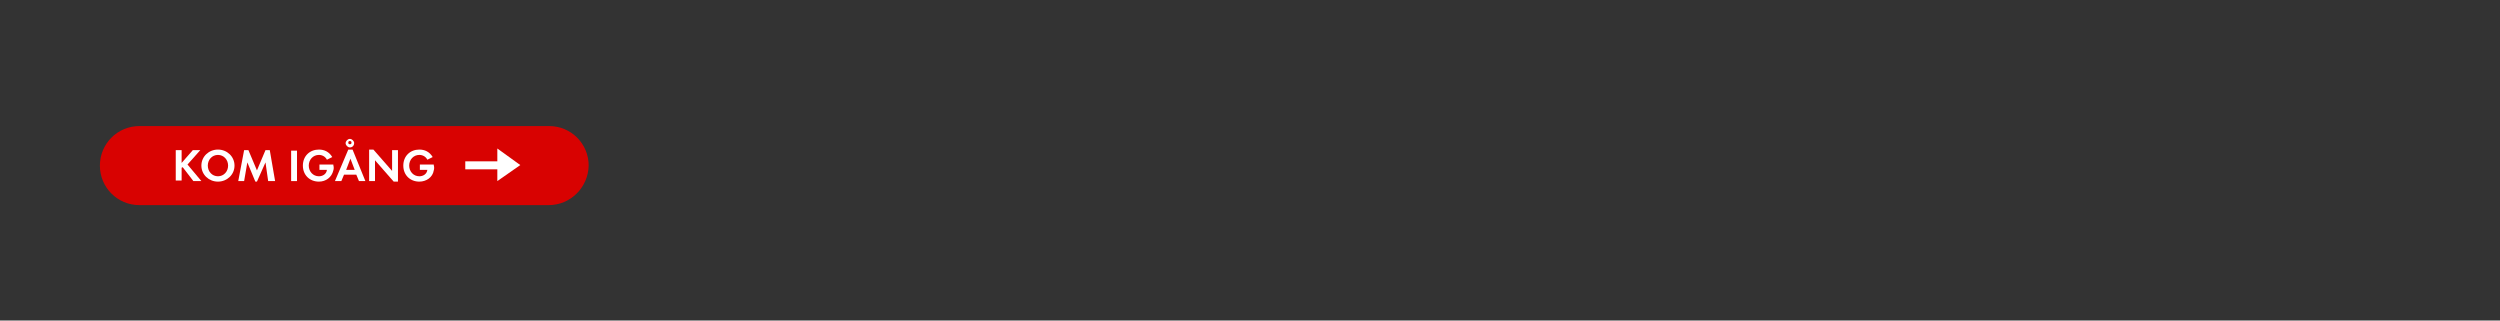 <?xml version="1.0" encoding="utf-8"?>
<!-- Generator: Adobe Illustrator 19.1.1, SVG Export Plug-In . SVG Version: 6.00 Build 0)  -->
<svg version="1.1" id="Layer_1" xmlns="http://www.w3.org/2000/svg" xmlns:xlink="http://www.w3.org/1999/xlink" x="0px" y="0px"
	 viewBox="0 0 468 60" style="enable-background:new 0 0 468 60;" xml:space="preserve">
<rect x="0" y="0" width="468" height="60" fill="#333333" stroke="none"/>
<style type="text/css">
	.st0{fill:#D80201;}
	.st1{fill:#FFFFFF;}
</style>
<path class="st0" d="M102.7,38.4H26.1c-4.1,0-7.4-3.3-7.4-7.4v0c0-4.1,3.3-7.4,7.4-7.4h76.7c4.1,0,7.4,3.3,7.4,7.4v0
	C110.1,35.1,106.8,38.4,102.7,38.4z"/>
<g>
	<path class="st1" d="M36.2,33.9l-2-2.6L34,31.4v2.4h-1.1v-5.7H34v2.4l2.1-2.4h1.4l-2.4,2.7l2.6,3.1H36.2z"/>
	<path class="st1" d="M40.8,34c-1.7,0-3.1-1.3-3.1-3c0-1.7,1.4-3,3.1-3c1.7,0,3.1,1.3,3.1,3C43.9,32.7,42.5,34,40.8,34z M40.8,29
		c-1.1,0-1.9,0.9-1.9,2s0.8,2,1.9,2c1.1,0,1.9-0.9,1.9-2C42.7,29.9,41.9,29,40.8,29z"/>
	<path class="st1" d="M50.2,33.9l-0.5-3.5l-1.6,3.6h-0.3l-1.5-3.6l-0.6,3.5h-1.1l1.1-5.8h0.8l1.6,3.8l1.6-3.8h0.8l1,5.8H50.2z"/>
	<path class="st1" d="M54.5,33.9v-5.7h1.1v5.7H54.5z"/>
	<path class="st1" d="M62.4,31.9C62.1,33.2,61,34,59.7,34c-1.7,0-3-1.2-3-3s1.3-3,3-3c1,0,1.9,0.4,2.5,1.4l-1,0.5
		c-0.3-0.6-0.9-0.9-1.5-0.9c-1.1,0-1.9,0.9-1.9,2c0,1.1,0.8,2,1.9,2c0.7,0,1.4-0.4,1.5-1.2h-1.4v-1h2.6v0.1
		C62.5,31.3,62.5,31.6,62.4,31.9z"/>
	<path class="st1" d="M67.2,33.9l-0.5-1.2h-2.3l-0.5,1.2h-1.2l2.5-5.9H66l2.4,5.9H67.2z M65.6,29.7l-0.8,2.1h1.6L65.6,29.7z
		 M65.5,27.6c-0.4,0-0.8-0.4-0.8-0.8c0-0.4,0.4-0.8,0.8-0.8c0.4,0,0.8,0.4,0.8,0.8C66.3,27.2,66,27.6,65.5,27.6z M65.5,26.4
		c-0.2,0-0.3,0.1-0.3,0.3s0.1,0.3,0.3,0.3s0.3-0.1,0.3-0.3S65.7,26.4,65.5,26.4z"/>
	<path class="st1" d="M73.7,34l-3.5-4v3.9h-1.1V28h0.8l3.5,4v-3.9h1.1V34H73.7z"/>
	<path class="st1" d="M81.2,31.9C81,33.2,79.8,34,78.5,34c-1.7,0-3-1.2-3-3s1.3-3,3-3c1,0,1.9,0.4,2.5,1.4l-1,0.5
		c-0.3-0.6-0.9-0.9-1.5-0.9c-1.1,0-1.9,0.9-1.9,2c0,1.1,0.8,2,1.9,2c0.7,0,1.4-0.4,1.5-1.2h-1.4v-1h2.6v0.1
		C81.3,31.3,81.3,31.6,81.2,31.9z"/>
</g>
<polygon class="st1" points="93.1,31.7 87.1,31.7 87.1,30.2 93.1,30.2 93.1,27.8 97.4,30.9 93.1,33.9 "/>
</svg>

